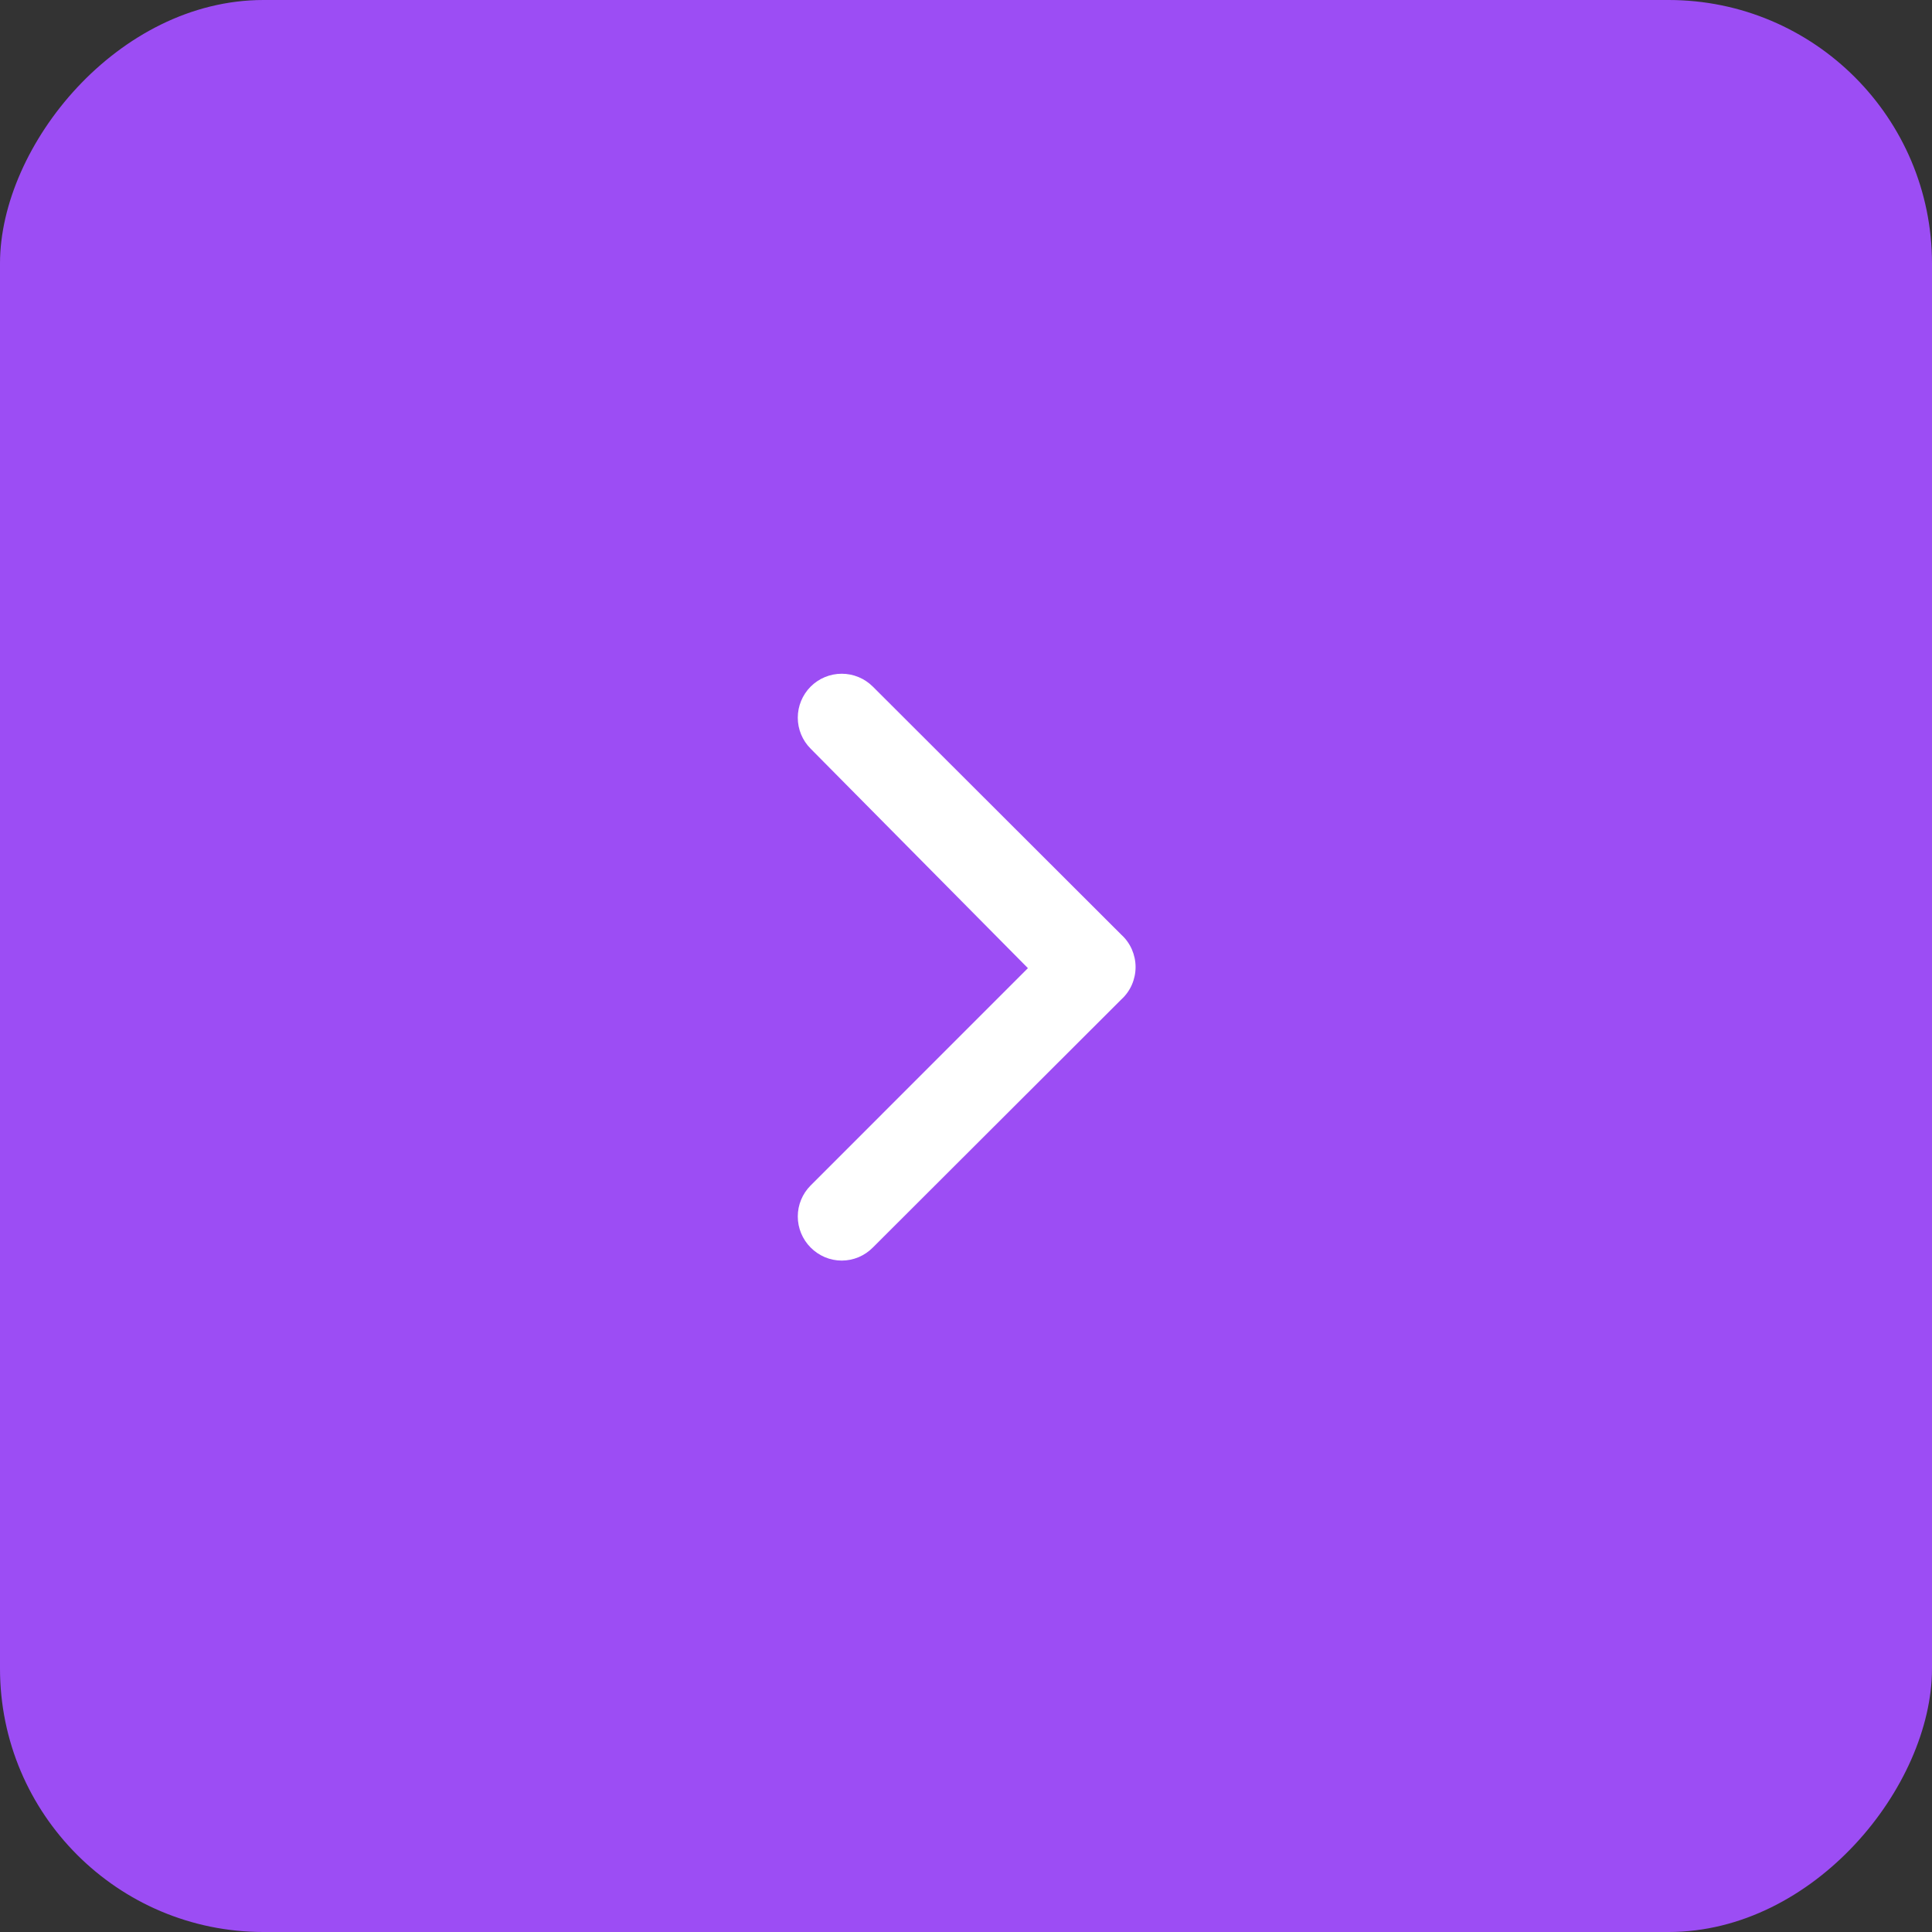 <svg width="44" height="44" viewBox="0 0 44 44" fill="none" xmlns="http://www.w3.org/2000/svg">
<rect x="0" y="0" width="44" height="44" fill="#333333" stroke="none"/>
<rect width="44" height="44" rx="6" transform="matrix(-1 0 0 1 44 0)" fill="#9C4DF4"/>
<path d="M25.54 21.29L19.88 15.639C19.787 15.546 19.676 15.471 19.555 15.421C19.433 15.37 19.302 15.344 19.17 15.344C19.038 15.344 18.907 15.37 18.785 15.421C18.663 15.471 18.553 15.546 18.46 15.639C18.274 15.827 18.169 16.08 18.169 16.345C18.169 16.609 18.274 16.862 18.46 17.049L23.41 22.049L18.46 27C18.274 27.187 18.169 27.44 18.169 27.704C18.169 27.969 18.274 28.222 18.46 28.41C18.553 28.504 18.663 28.579 18.785 28.631C18.907 28.682 19.038 28.709 19.17 28.709C19.302 28.709 19.433 28.682 19.555 28.631C19.677 28.579 19.787 28.504 19.88 28.41L25.54 22.759C25.642 22.666 25.723 22.552 25.778 22.426C25.833 22.299 25.862 22.163 25.862 22.024C25.862 21.886 25.833 21.75 25.778 21.623C25.723 21.497 25.642 21.383 25.54 21.29Z" fill="white"/>
</svg>

